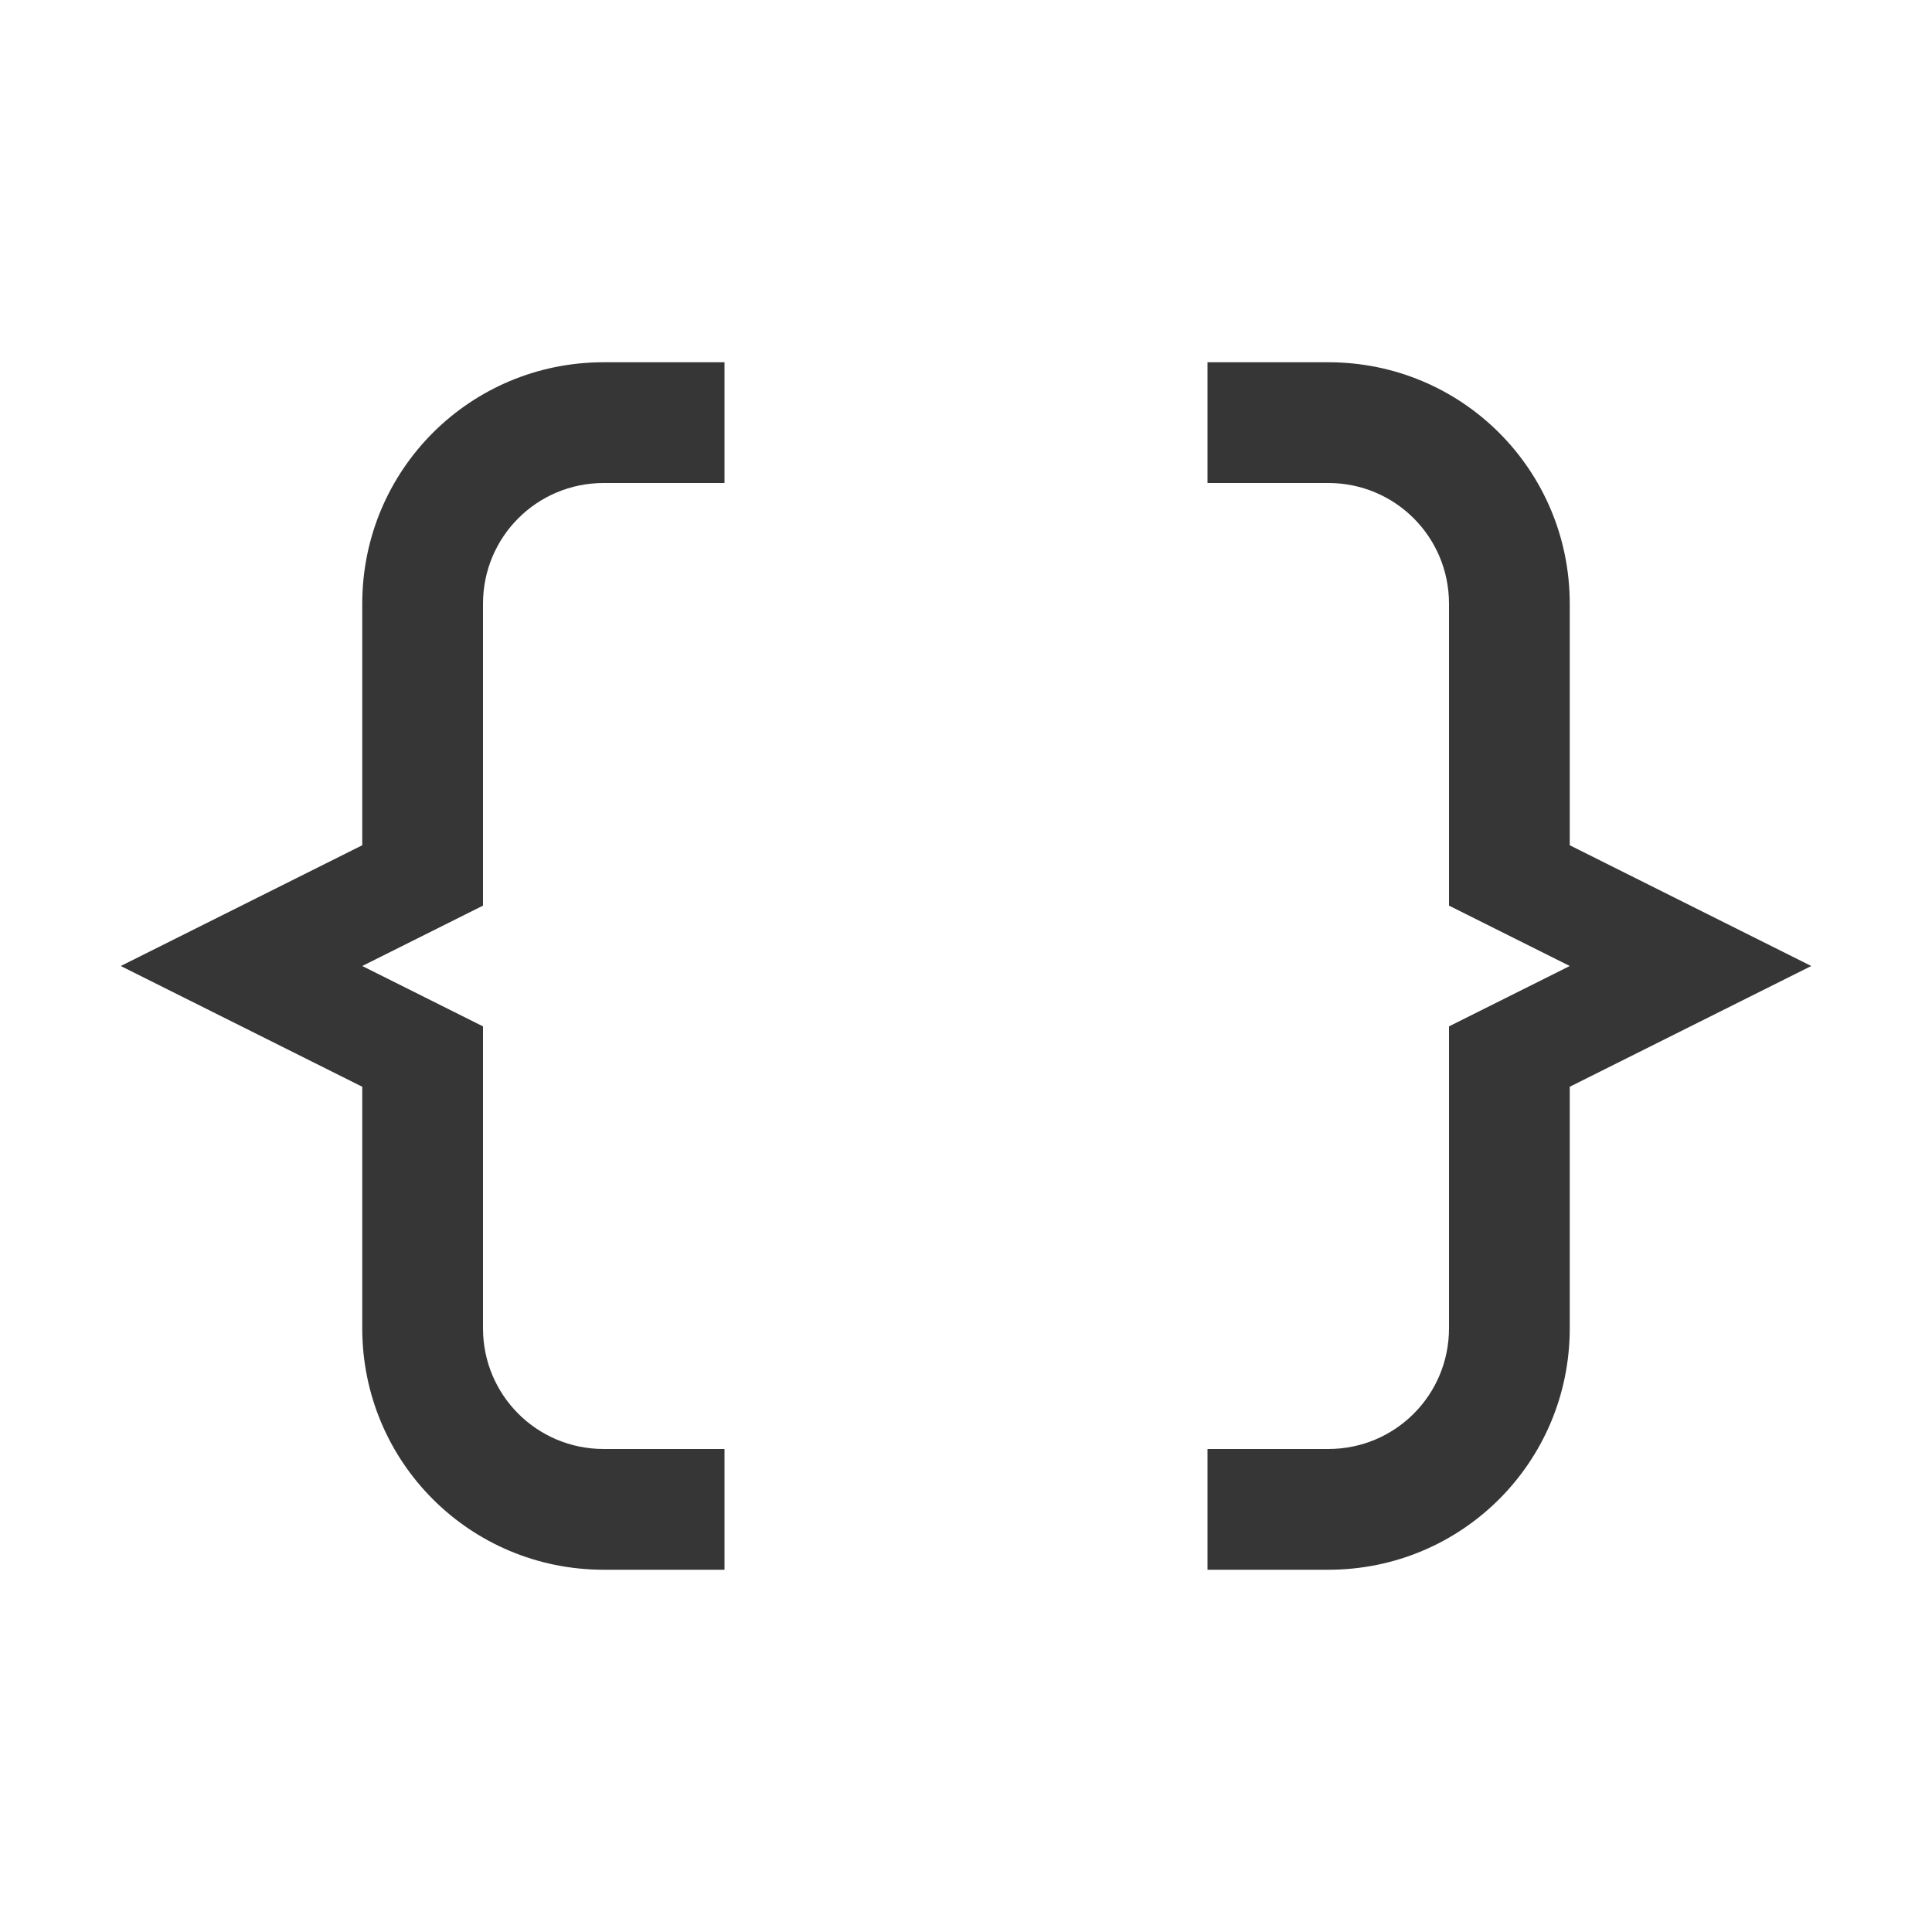 <svg width="16px" height="16px" version="1.1" viewBox="0 0 16 16" xmlns="http://www.w3.org/2000/svg">
 <path d="m5 3c-1.108 0-2 0.892-2 2v2l-2 1 2 1v2c0 1.108 0.892 2 2 2h1v-1h-1c-0.554 0-1-0.446-1-1v-2.5l-1-0.5 1-0.5v-2.5c0-0.554 0.446-1 1-1h1v-1h-1zm5 0v1h1c0.554 0 1 0.446 1 1v2.5l1 0.5-1 0.5v2.5c0 0.554-0.446 1-1 1h-1v1h1c1.108 0 2-0.892 2-2v-2l2-1-2-1v-2c0-1.108-0.892-2-2-2h-1z" fill="#363636" fill-rule="evenodd" stop-color="#000000"/>
</svg>

